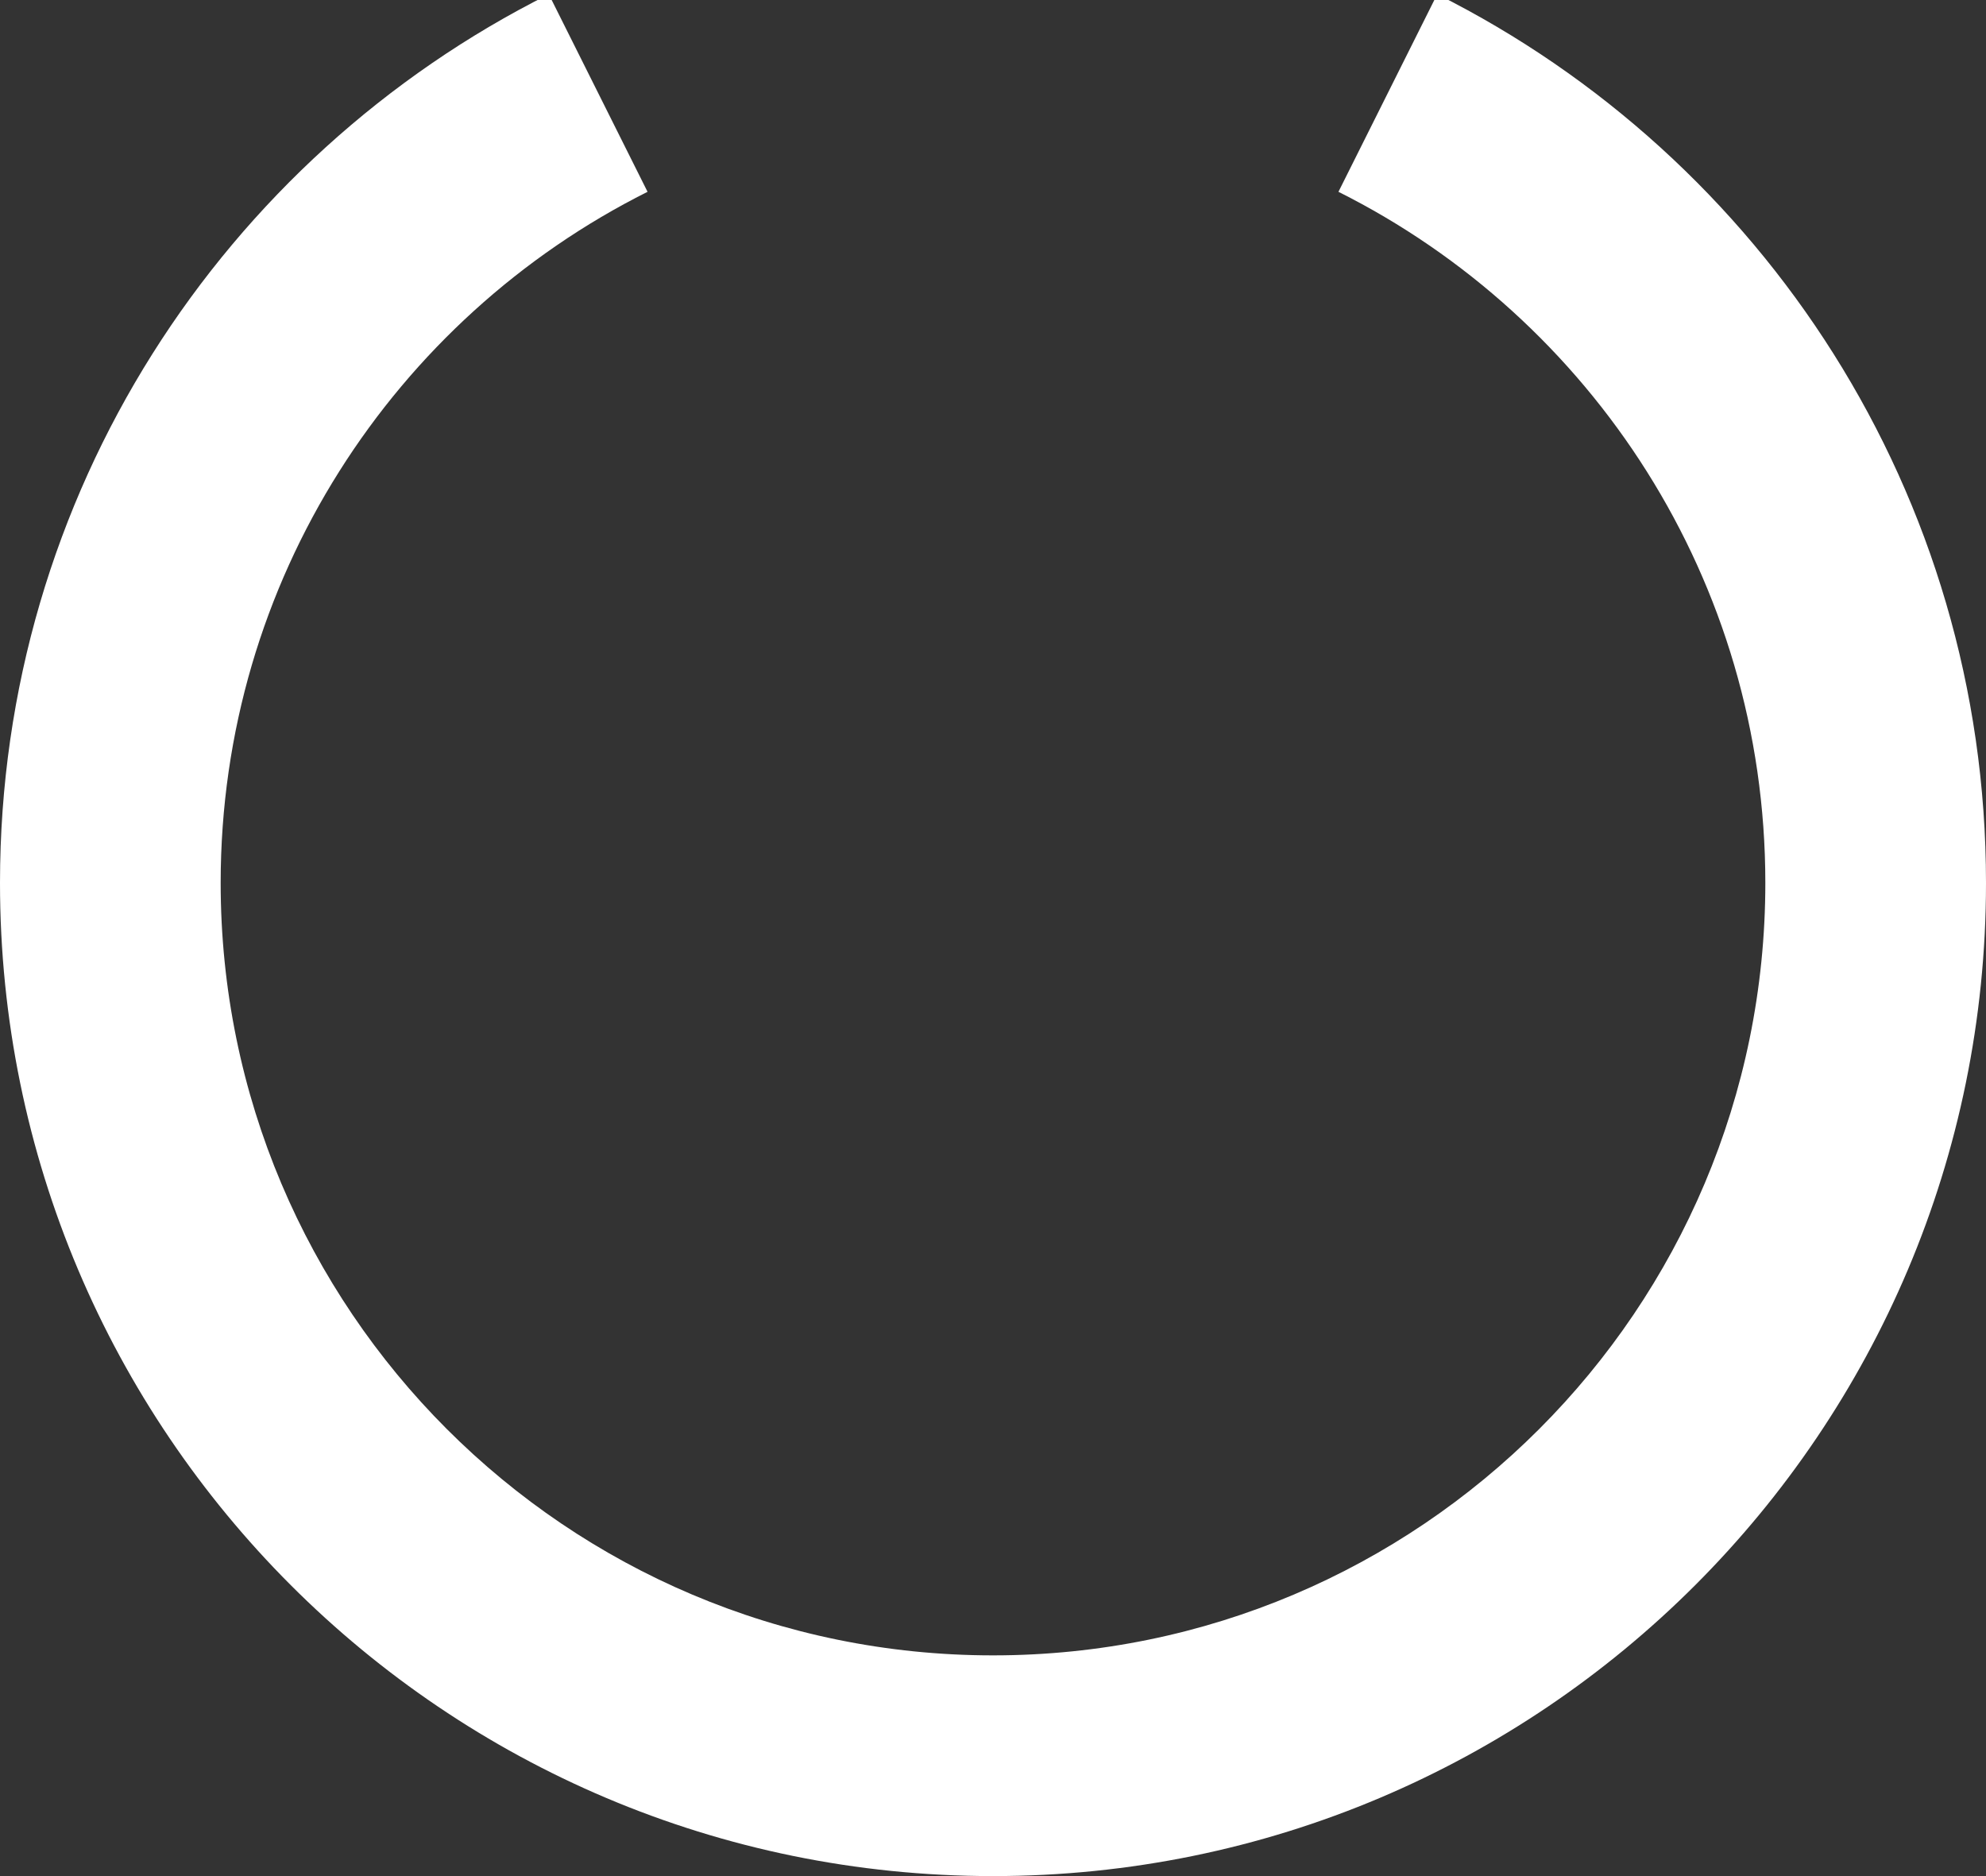 <?xml version="1.0" encoding="UTF-8"?>
<svg width="18px" height="17px" viewBox="0 0 18 17" version="1.1" xmlns="http://www.w3.org/2000/svg" xmlns:xlink="http://www.w3.org/1999/xlink">
    <rect x="0" y="0" width="18" height="17" fill="#333333" stroke="none"/>
    <!-- Generator: Sketch 55.2 (78181) - https://sketchapp.com -->
    <title>Combined Shape</title>
    <desc>Created with Sketch.</desc>
    <g id="Website" stroke="none" stroke-width="1" fill="none" fill-rule="evenodd">
        <g id="Survey-Desktop" transform="translate(-212, -1051)" fill="#FFFFFF" fill-rule="nonzero">
            <path d="M225.026,1050.948 C227.975,1052.426 230,1055.477 230,1059 C230,1063.971 225.971,1068 221,1068 C216.029,1068 212,1063.971 212,1059 C212,1055.477 214.025,1052.426 216.974,1050.948 L217.869,1052.738 C215.575,1053.887 214,1056.26 214,1059 C214,1062.866 217.134,1066 221,1066 C224.866,1066 228,1062.866 228,1059 C228,1056.26 226.425,1053.887 224.131,1052.738 L225.026,1050.948 Z" id="Combined-Shape"></path>
        </g>
    </g>
</svg>
